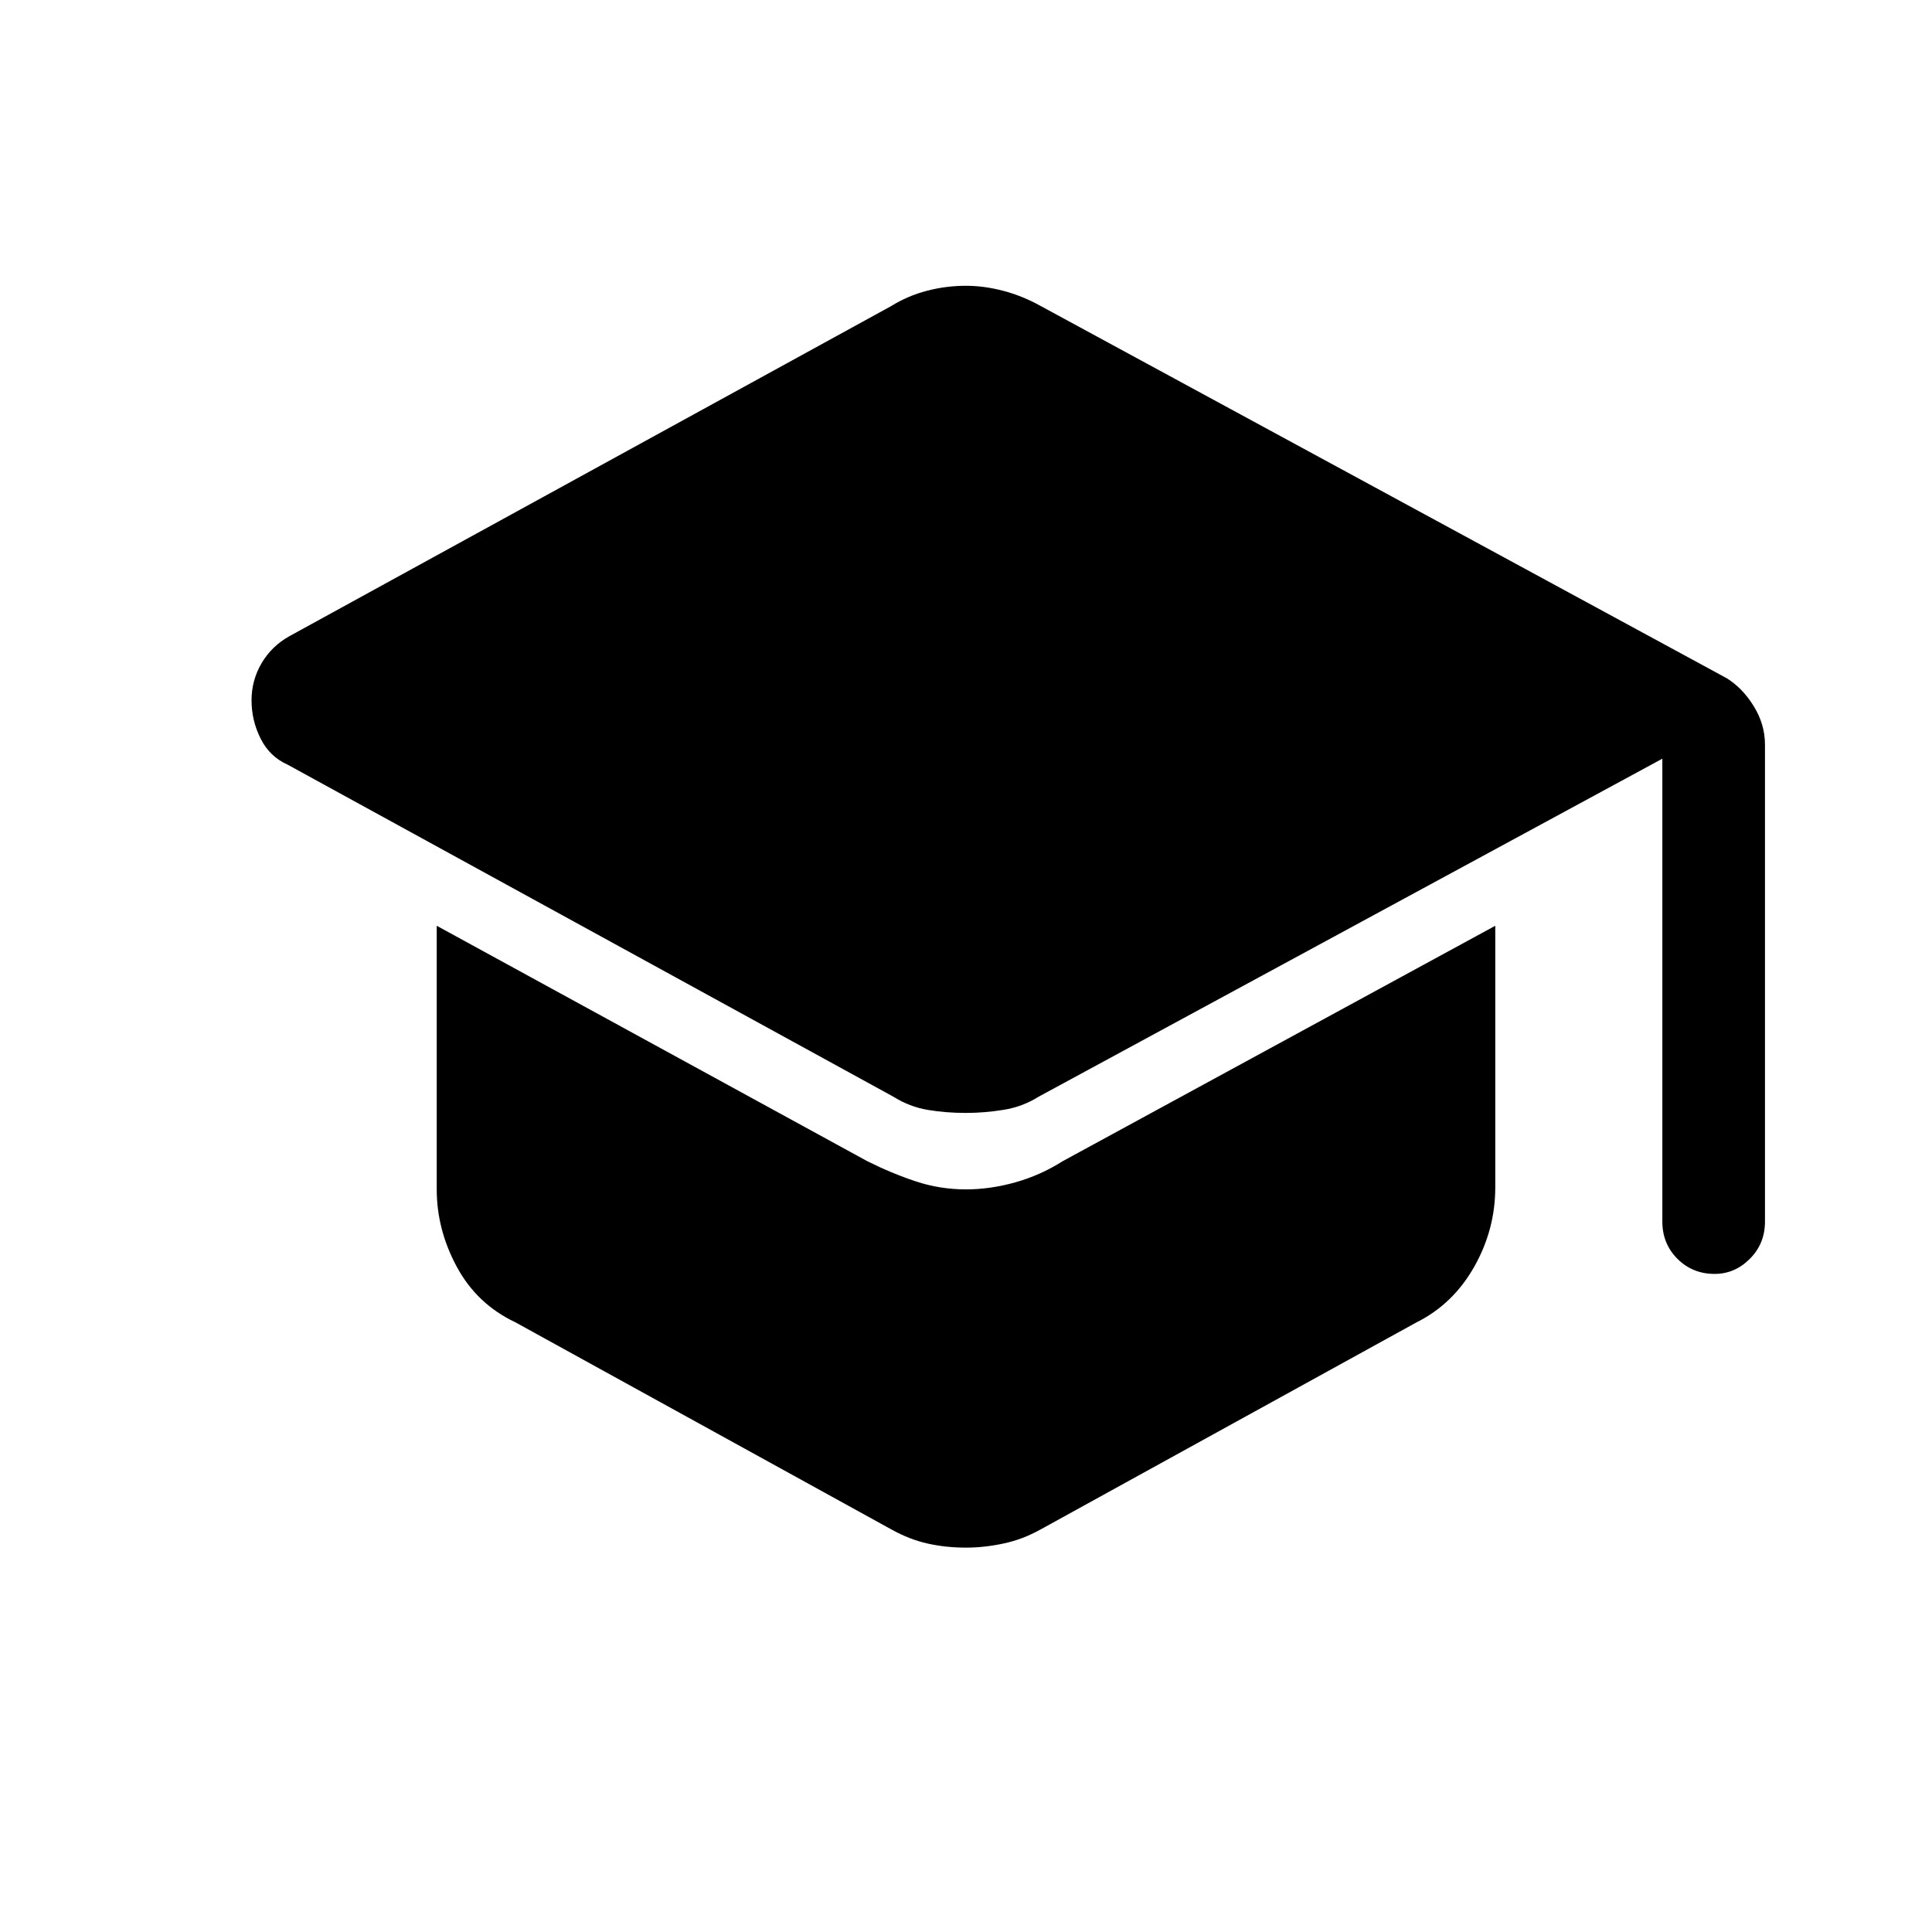 <svg xmlns="http://www.w3.org/2000/svg" height="40" width="40"><path d="M35.5 26.375Q35.042 26.375 34.729 26.062Q34.417 25.75 34.417 25.292V15.708L21.5 22.708Q21.167 22.917 20.771 22.979Q20.375 23.042 20 23.042Q19.583 23.042 19.208 22.979Q18.833 22.917 18.5 22.708L5.958 15.833Q5.583 15.667 5.396 15.292Q5.208 14.917 5.208 14.5Q5.208 14.083 5.417 13.729Q5.625 13.375 6 13.167L18.458 6.333Q18.792 6.125 19.188 6.021Q19.583 5.917 20 5.917Q20.375 5.917 20.771 6.021Q21.167 6.125 21.542 6.333L35.75 14.042Q36.083 14.25 36.312 14.625Q36.542 15 36.542 15.417V25.292Q36.542 25.75 36.229 26.062Q35.917 26.375 35.5 26.375ZM20 32.042Q19.583 32.042 19.208 31.958Q18.833 31.875 18.458 31.667L10.667 27.375Q9.875 27 9.458 26.229Q9.042 25.458 9.042 24.625V19.167L17.958 24.042Q18.458 24.292 18.958 24.458Q19.458 24.625 20 24.625Q20.5 24.625 21.021 24.479Q21.542 24.333 22 24.042L30.958 19.167V24.583Q30.958 25.458 30.521 26.229Q30.083 27 29.333 27.375L21.542 31.667Q21.167 31.875 20.771 31.958Q20.375 32.042 20 32.042Z"/></svg>